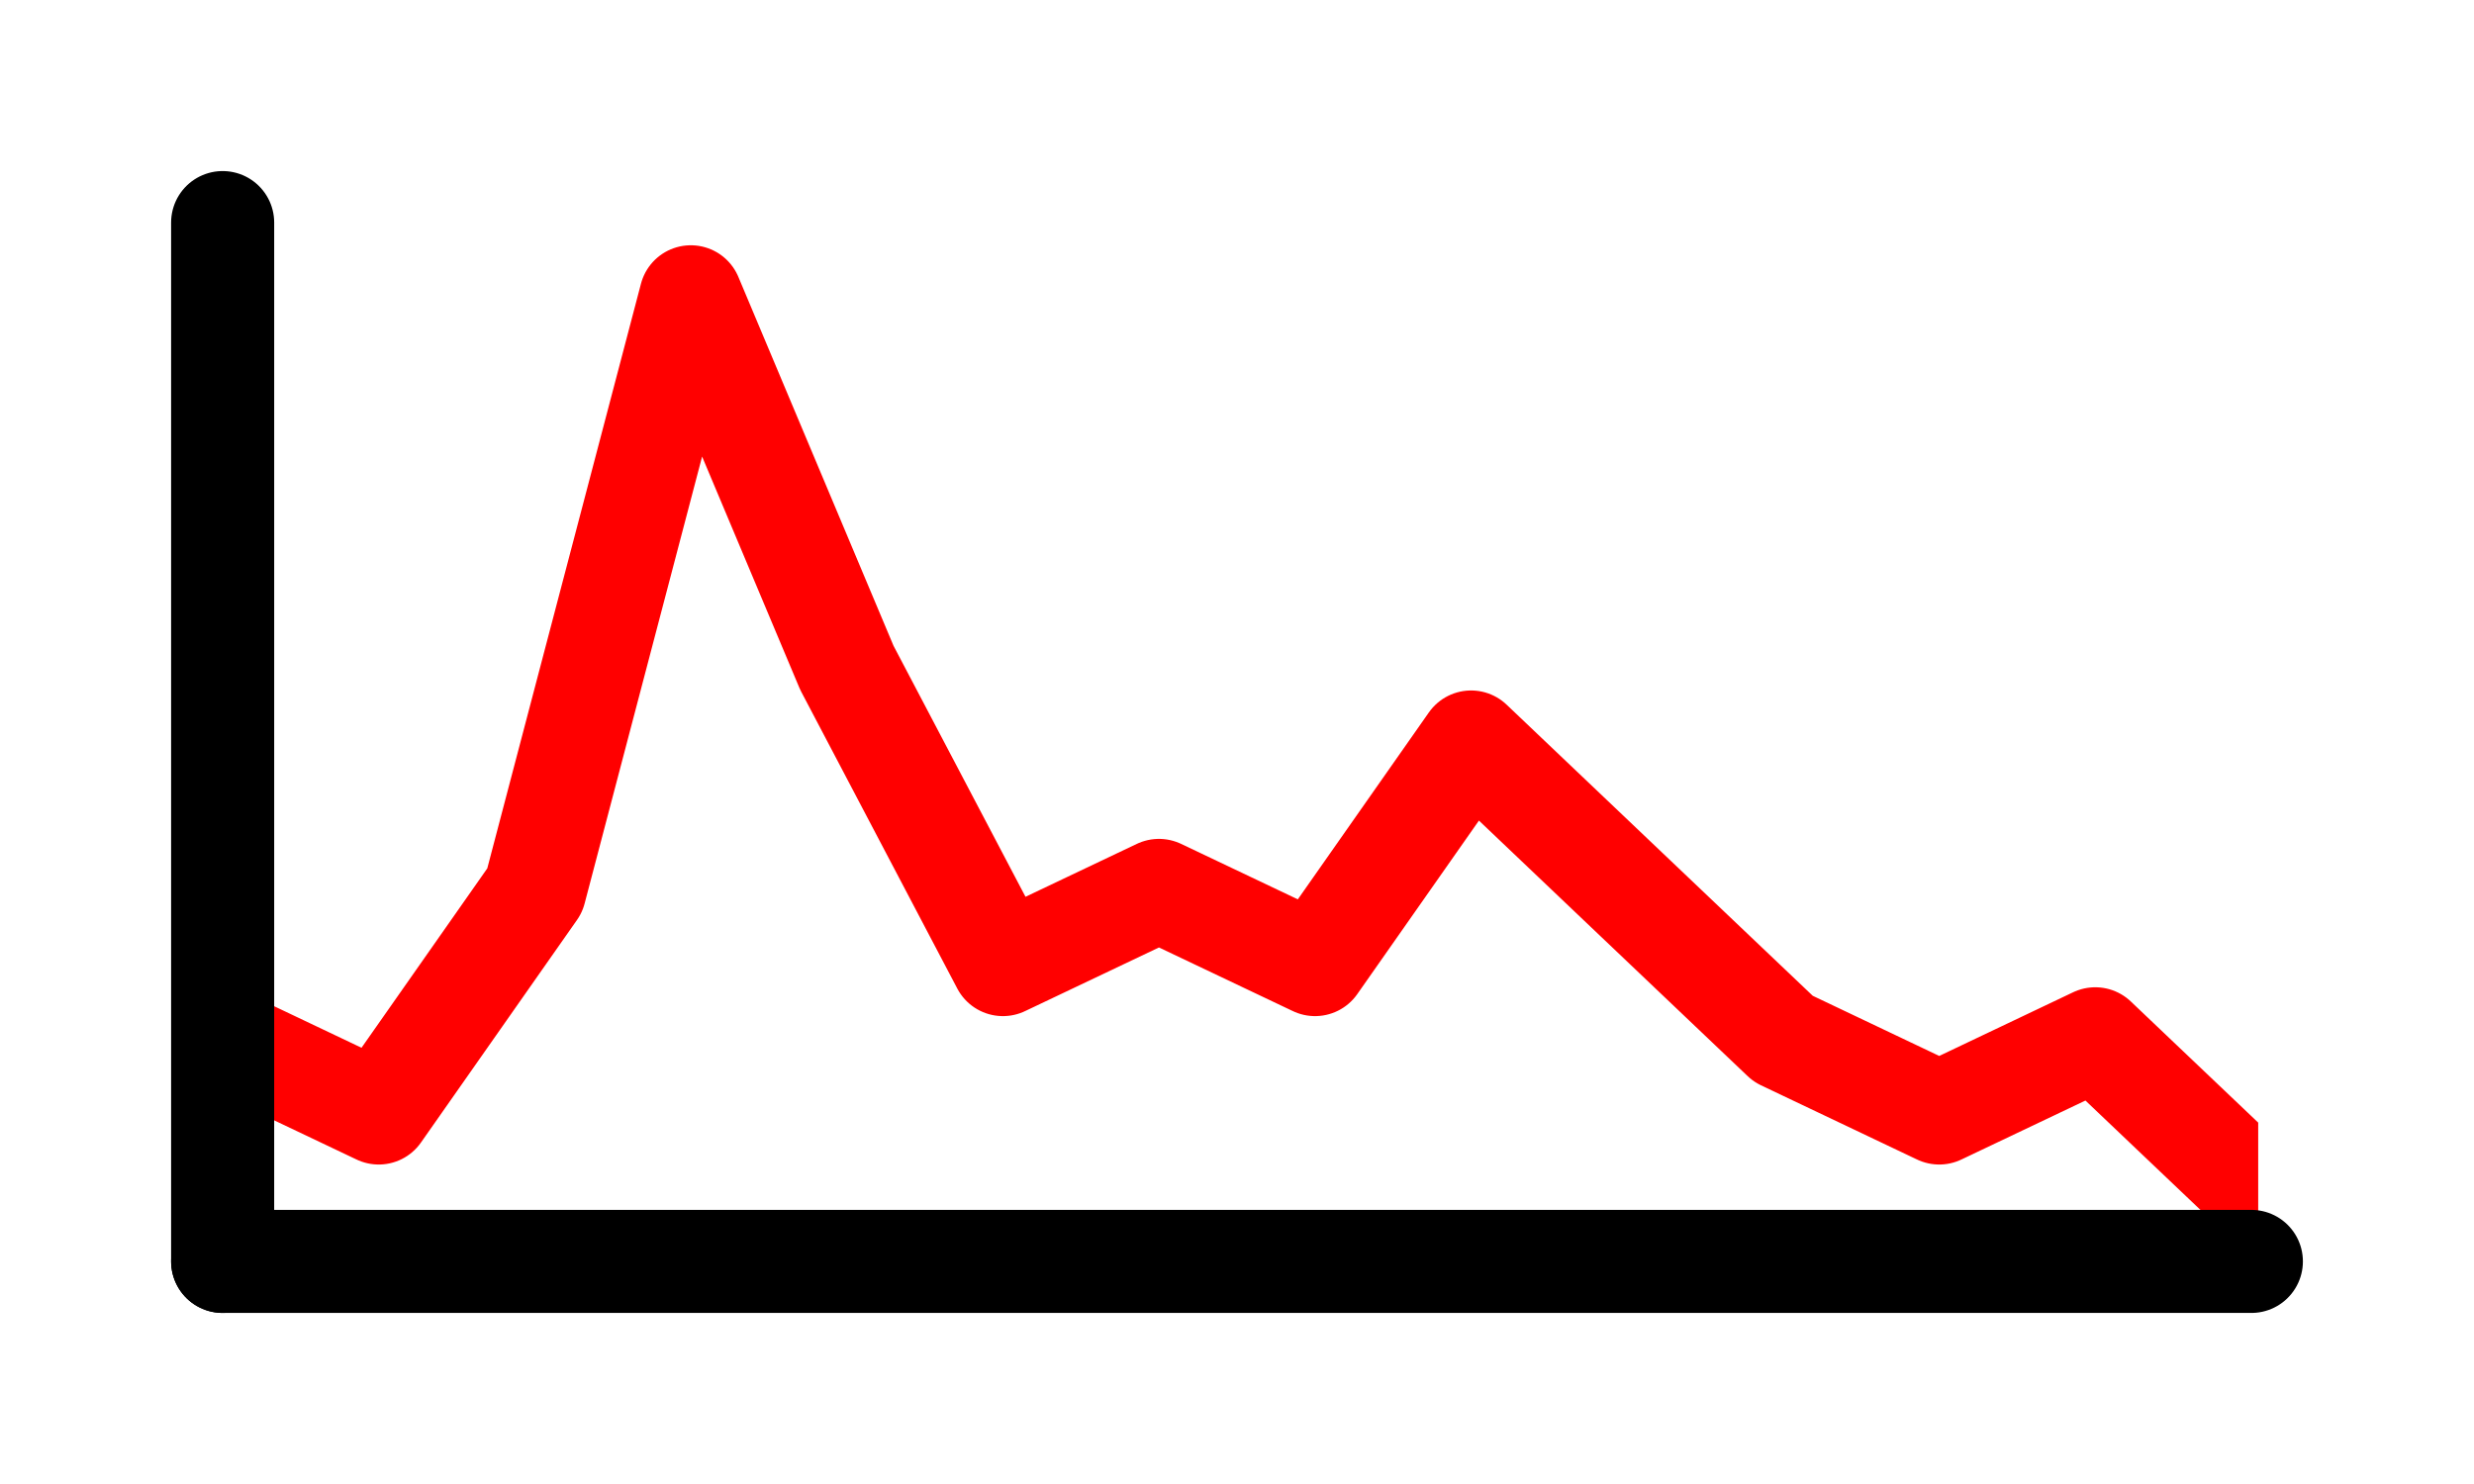 <?xml version="1.0" encoding="UTF-8"?>
<svg xmlns="http://www.w3.org/2000/svg" xmlns:xlink="http://www.w3.org/1999/xlink" width="360pt" height="216pt" viewBox="0 0 360 216" version="1.1">
<defs>
<clipPath id="clip1">
  <path d="M 32.398 35 L 328.598 35 L 328.598 181 L 32.398 181 Z M 32.398 35 "/>
</clipPath>
</defs>
<g id="surface261">
<rect x="0" y="0" width="360" height="216" style="fill:rgb(100%,100%,100%);fill-opacity:1;stroke:none;"/>
<g clip-path="url(#clip1)" clip-rule="nonzero">
<path style="fill:none;stroke-width:15;stroke-linecap:round;stroke-linejoin:round;stroke:rgb(100%,0%,0%);stroke-opacity:1;stroke-miterlimit:10;" d="M 32.398 151.199 L 55.109 162 L 77.816 129.602 L 100.523 43.199 L 123.23 97.199 L 145.938 140.398 L 168.645 129.602 L 191.355 140.398 L 214.062 108 L 236.77 129.602 L 259.477 151.199 L 282.184 162 L 304.891 151.199 L 327.602 172.801 "/>
</g>
<path style="fill:none;stroke-width:15;stroke-linecap:round;stroke-linejoin:round;stroke:rgb(0%,0%,0%);stroke-opacity:1;stroke-miterlimit:10;" d="M 32.398 183.602 L 327.602 183.602 "/>
<path style="fill:none;stroke-width:15;stroke-linecap:round;stroke-linejoin:round;stroke:rgb(0%,0%,0%);stroke-opacity:1;stroke-miterlimit:10;" d="M 32.398 183.602 L 32.398 32.398 "/>
</g>
</svg>
